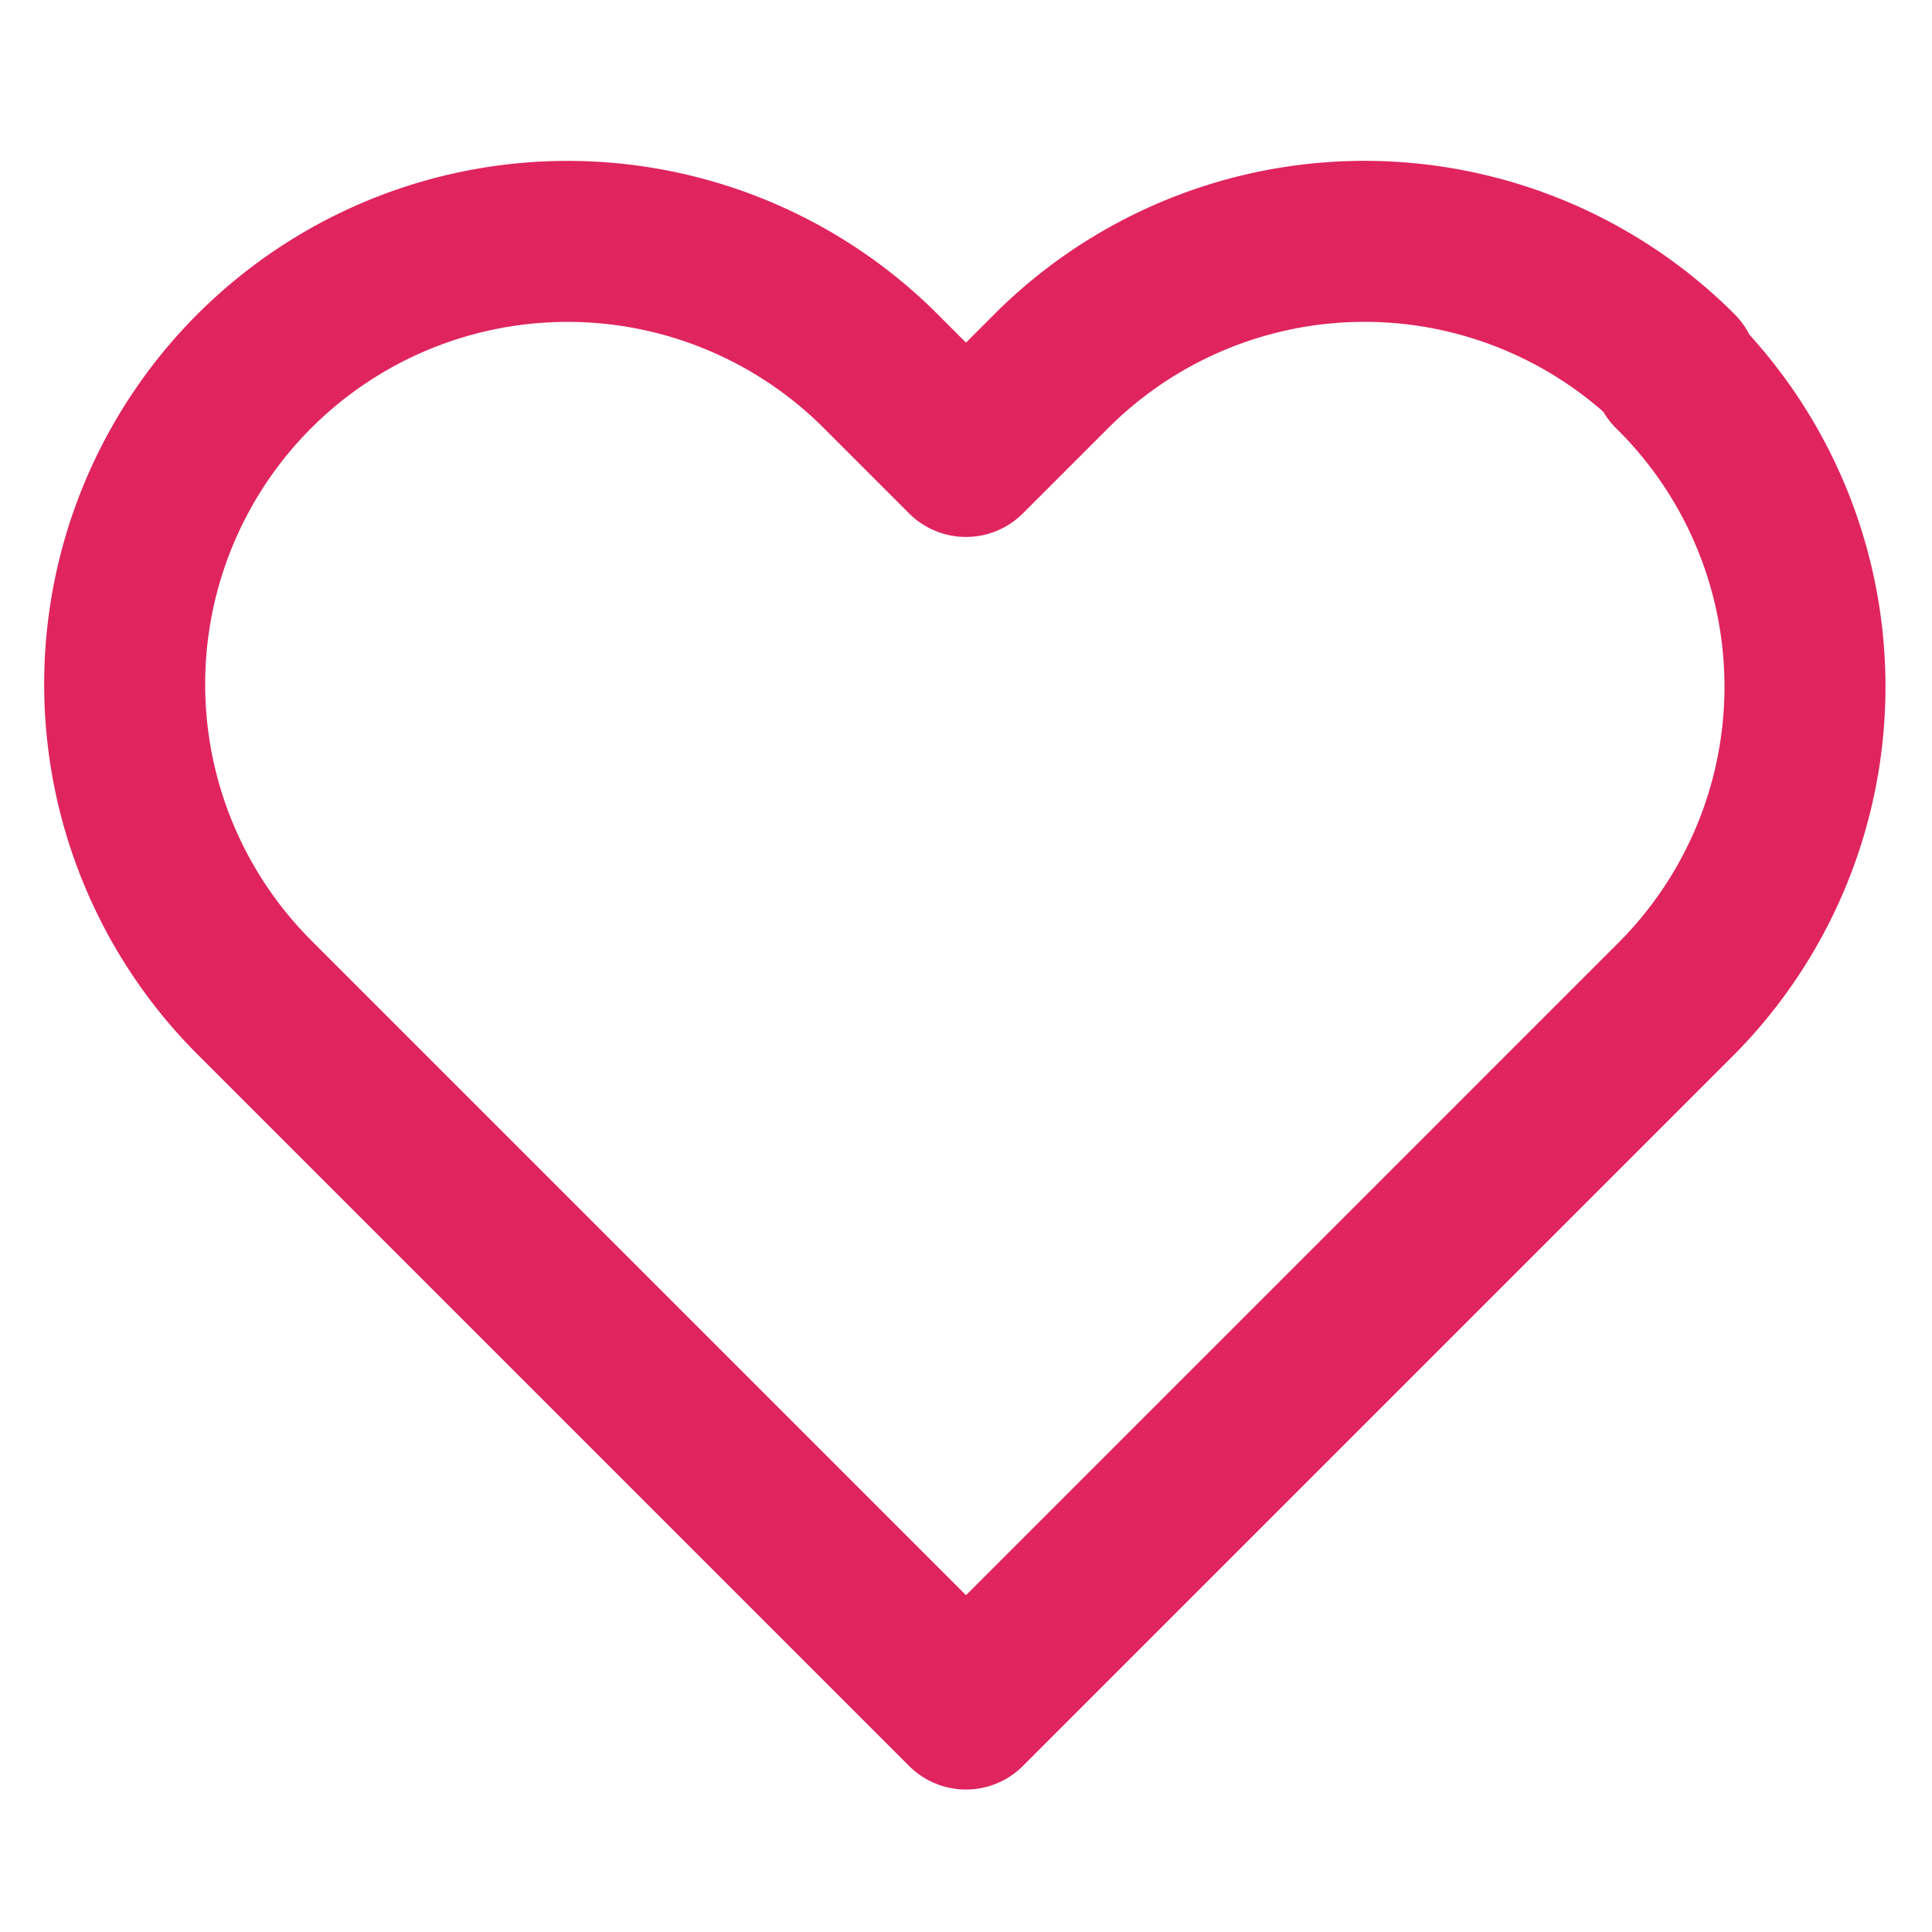 <svg xmlns="http://www.w3.org/2000/svg" width="24" height="24" fill="none" stroke="#e0245e" stroke-width="2" stroke-linecap="round" stroke-linejoin="round" viewBox="0 0 24 24">
  <path d="M20.84 4.61a5.5 5.5 0 0 0-7.78 0L12 5.67l-1.06-1.06a5.5 5.5 0 0 0-7.78 7.78l1.06 1.06L12 21.23l7.72-7.72 1.06-1.06a5.5 5.5 0 0 0 0-7.84z"/>
</svg>
